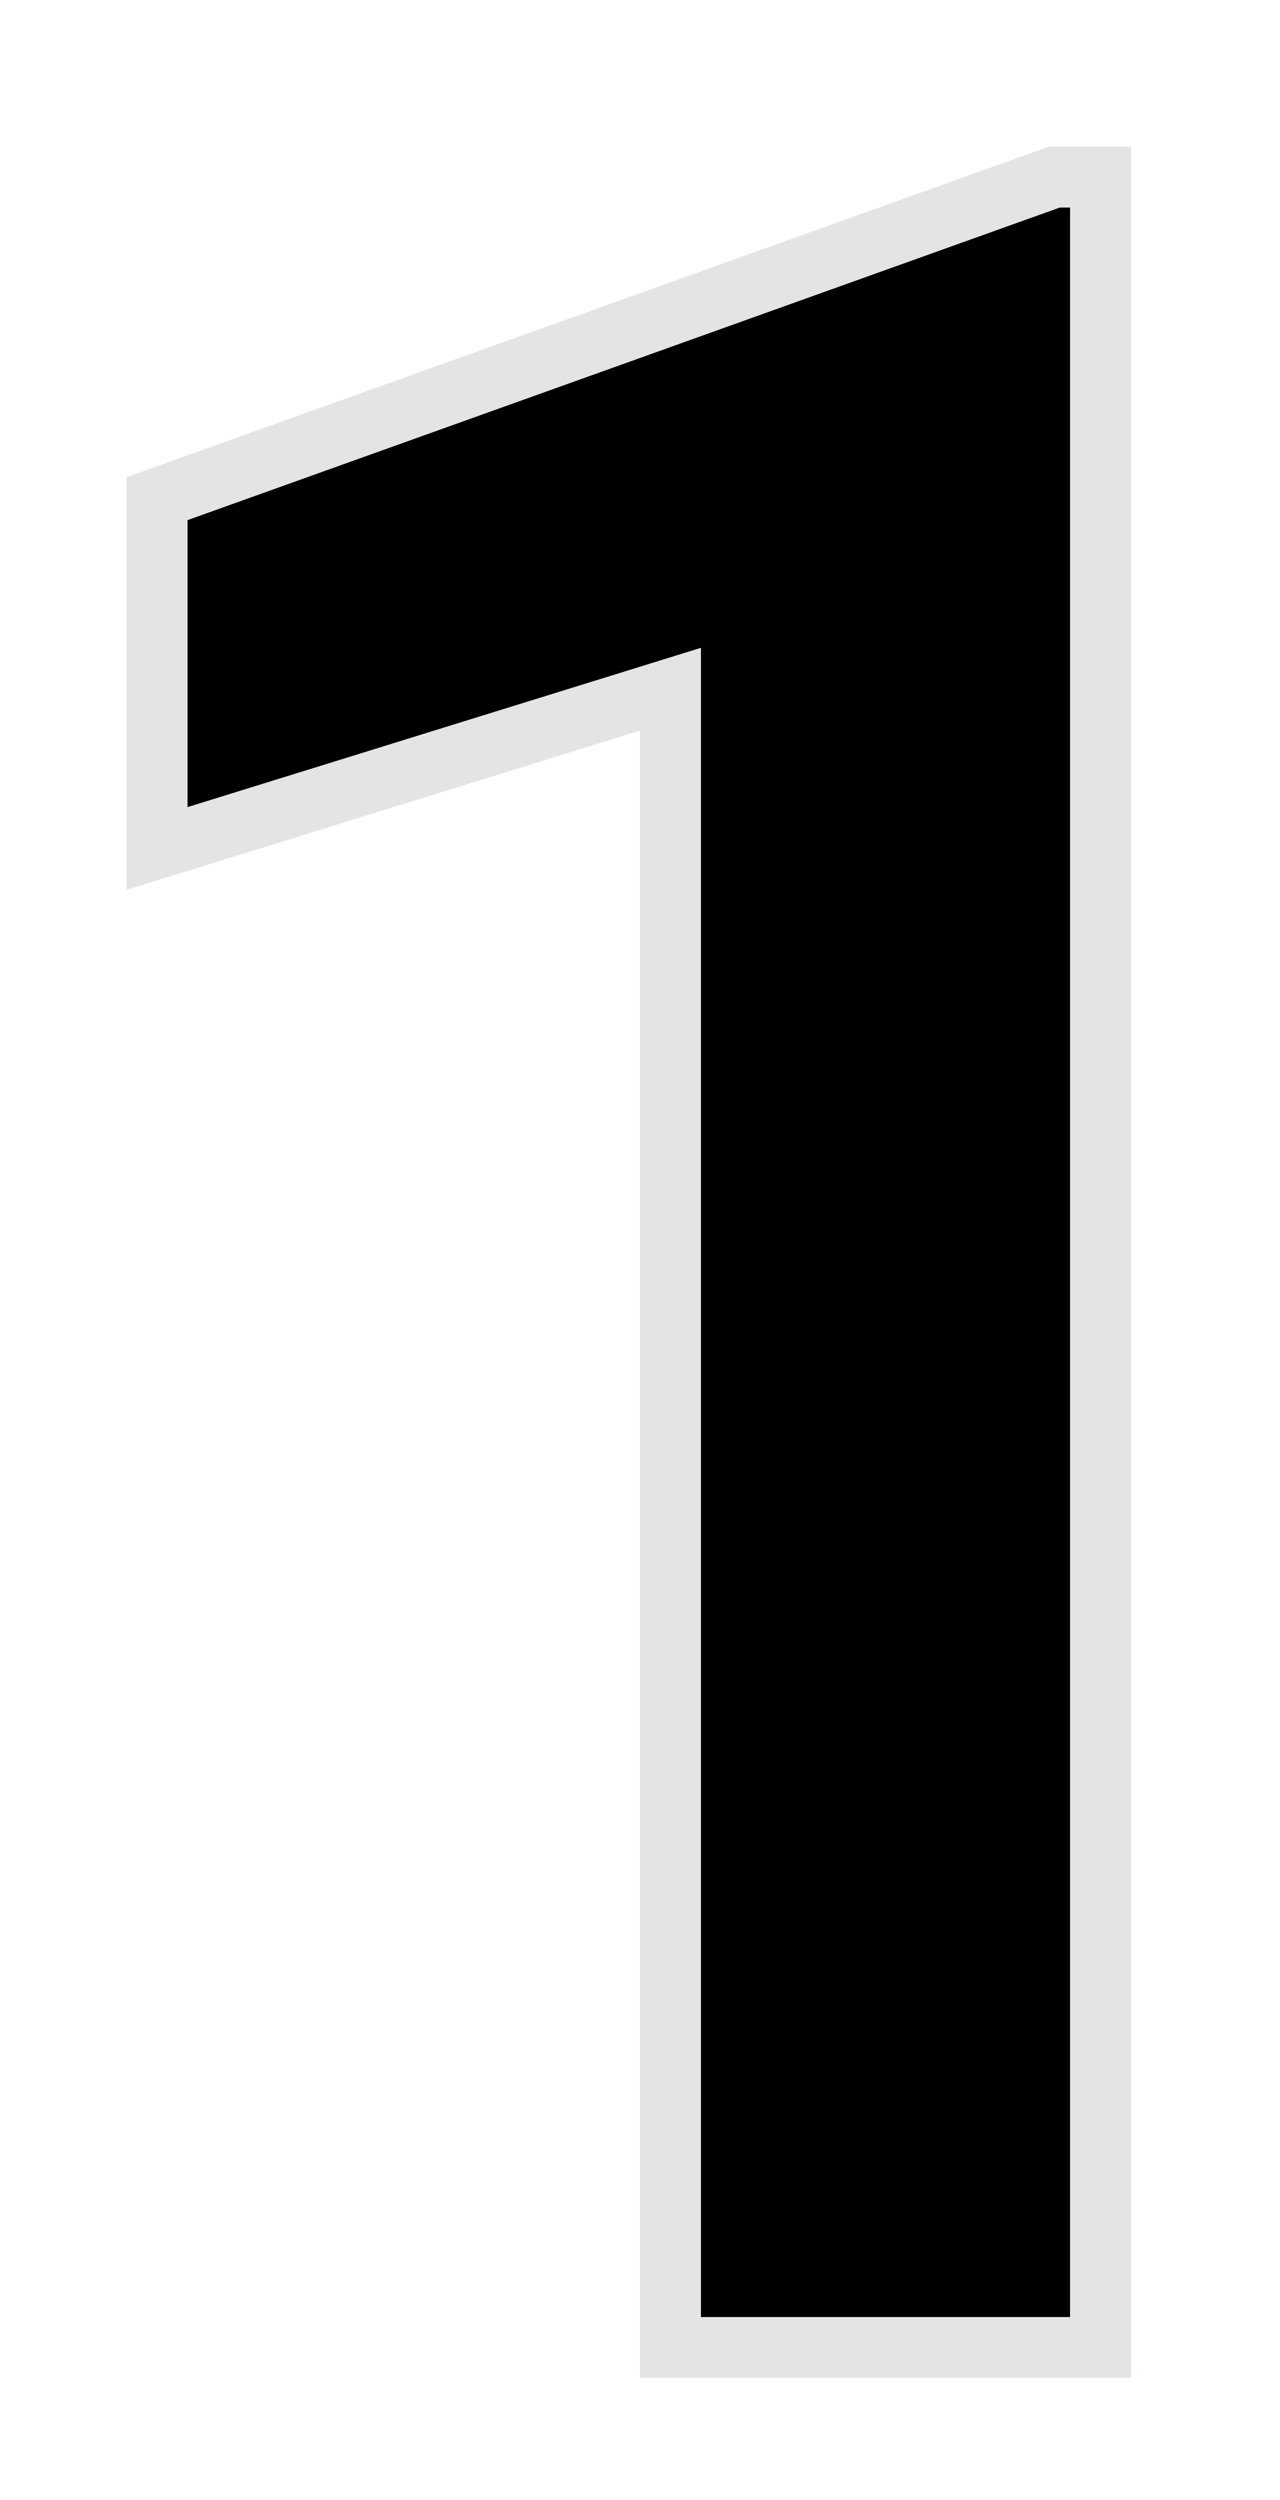 <svg width="42" height="82" viewBox="0 0 42 82" fill="none" xmlns="http://www.w3.org/2000/svg">
<g filter="url(#filter0_d)">
<path d="M36.111 73H22V18.605L5.154 23.83V12.355L34.598 1.809H36.111V73Z" fill="black"/>
<path d="M36.111 73V74H37.111V73H36.111ZM22 73H21V74H22V73ZM22 18.605H23V17.248L21.704 17.65L22 18.605ZM5.154 23.83H4.154V25.187L5.451 24.785L5.154 23.83ZM5.154 12.355L4.817 11.414L4.154 11.652V12.355H5.154ZM34.598 1.809V0.809H34.424L34.26 0.867L34.598 1.809ZM36.111 1.809H37.111V0.809H36.111V1.809ZM36.111 72H22V74H36.111V72ZM23 73V18.605H21V73H23ZM21.704 17.65L4.858 22.875L5.451 24.785L22.296 19.561L21.704 17.65ZM6.154 23.83V12.355H4.154V23.83H6.154ZM5.492 13.297L34.935 2.75L34.26 0.867L4.817 11.414L5.492 13.297ZM34.598 2.809H36.111V0.809H34.598V2.809ZM35.111 1.809V73H37.111V1.809H35.111Z" fill="#E6E3E3"/>
</g>
<defs>
<filter id="filter0_d" x="0.154" y="0.809" width="40.957" height="81.191" filterUnits="userSpaceOnUse" color-interpolation-filters="sRGB">
<feFlood flood-opacity="0" result="BackgroundImageFix"/>
<feColorMatrix in="SourceAlpha" type="matrix" values="0 0 0 0 0 0 0 0 0 0 0 0 0 0 0 0 0 0 127 0"/>
<feOffset dy="4"/>
<feGaussianBlur stdDeviation="2"/>
<feColorMatrix type="matrix" values="0 0 0 0 0 0 0 0 0 0 0 0 0 0 0 0 0 0 0.25 0"/>
<feBlend mode="normal" in2="BackgroundImageFix" result="effect1_dropShadow"/>
<feBlend mode="normal" in="SourceGraphic" in2="effect1_dropShadow" result="shape"/>
</filter>
</defs>
</svg>
